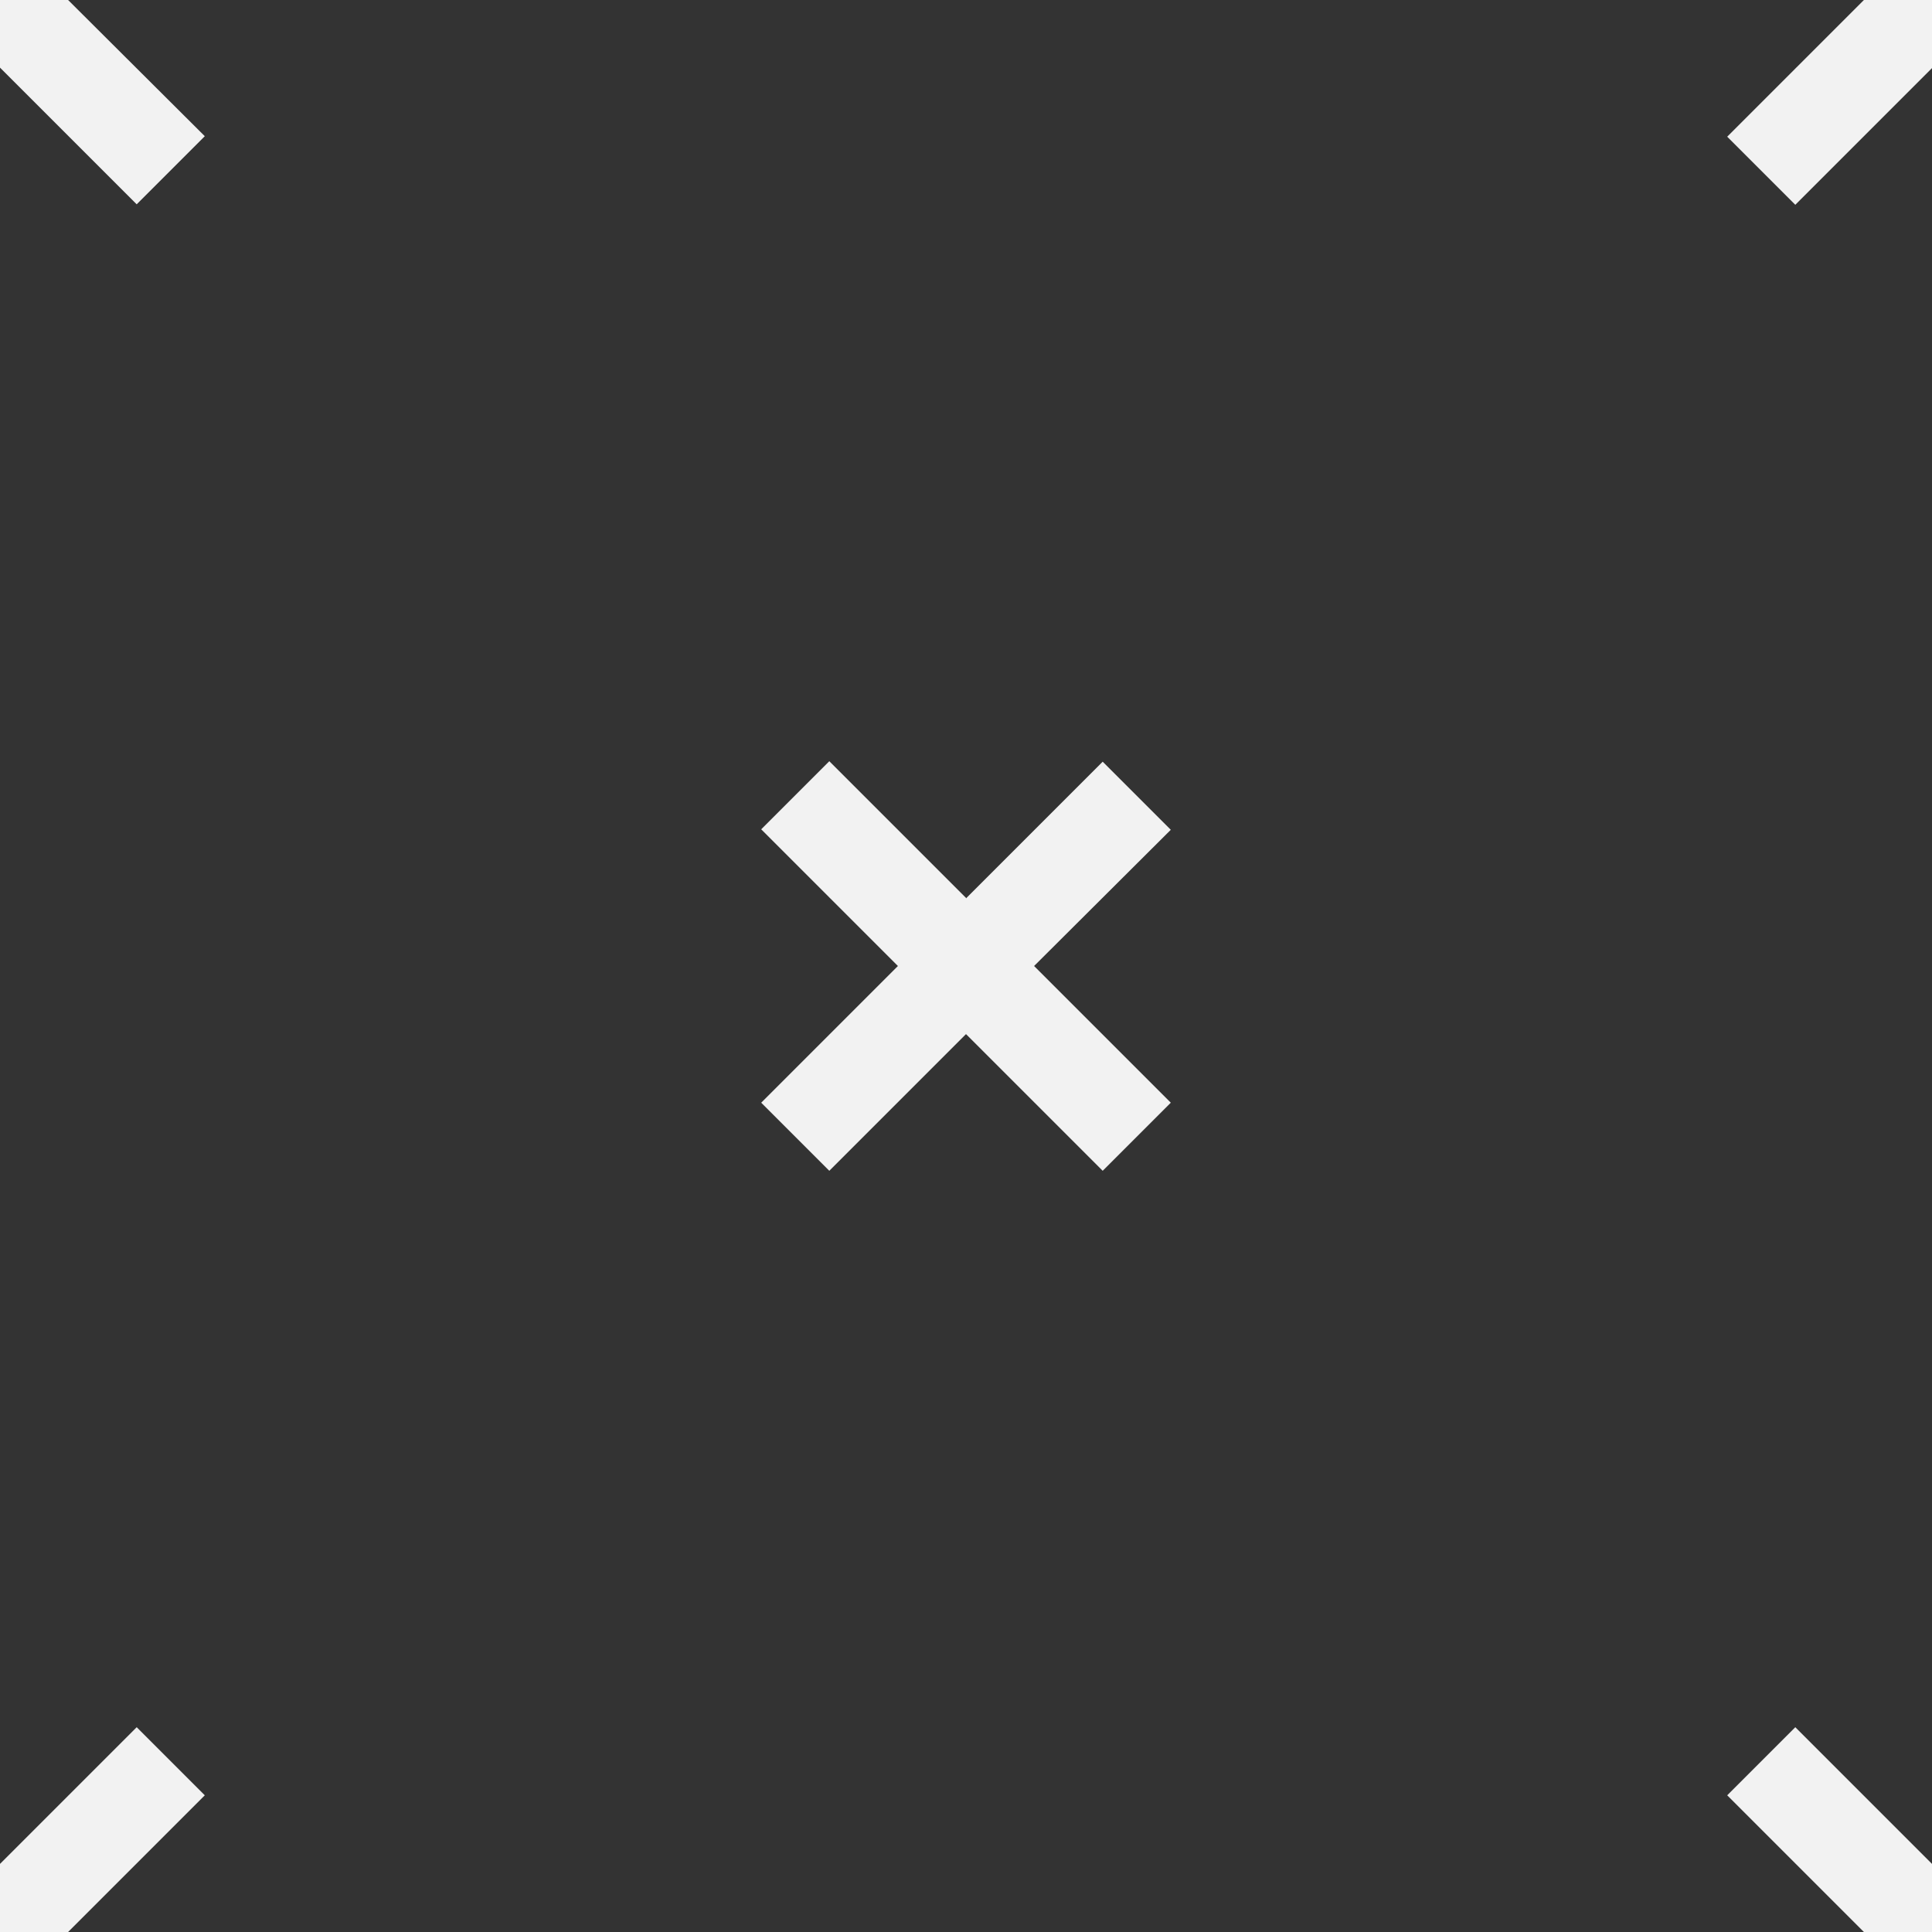 <?xml version="1.0" encoding="UTF-8" standalone="no"?>
<svg
   xmlns:dc="http://purl.org/dc/elements/1.1/"
   xmlns:cc="http://creativecommons.org/ns#"
   xmlns:rdf="http://www.w3.org/1999/02/22-rdf-syntax-ns#"
   xmlns:svg="http://www.w3.org/2000/svg"
   xmlns="http://www.w3.org/2000/svg"
   xmlns:sodipodi="http://sodipodi.sourceforge.net/DTD/sodipodi-0.dtd"
   xmlns:inkscape="http://www.inkscape.org/namespaces/inkscape"
   viewBox="0 0 40 40"
   version="1.1"
   id="svg5"
   sodipodi:docname="background.svg"
   inkscape:version="0.92.2 2405546, 2018-03-11">
  <rect x="0" y="0" width="40" height="40" fill="#333333" stroke="none"/>
  <defs
     id="defs9" />
  <sodipodi:namedview
     pagecolor="#ffffff"
     bordercolor="#666666"
     borderopacity="1"
     objecttolerance="10"
     gridtolerance="10"
     guidetolerance="10"
     inkscape:pageopacity="0"
     inkscape:pageshadow="2"
     inkscape:window-width="1595"
     inkscape:window-height="1044"
     id="namedview7"
     showgrid="false"
     inkscape:zoom="5.9"
     inkscape:cx="-7.0338983"
     inkscape:cy="20"
     inkscape:window-x="2226"
     inkscape:window-y="17"
     inkscape:window-maximized="0"
     inkscape:current-layer="svg5" />
  <g
     id="Page-1"
     fill="none"
     fill-rule="evenodd"
     style="fill:#f2f2f2">
    <g
       id="Artboard-5"
       fill="#000000"
       style="fill:#f2f2f2">
      <path
         id="Combined-Shape"
         d="M0 38.59l2.83-2.83 1.41 1.41L1.41 40H0v-1.41zM0 1.4l2.83 2.83 1.41-1.41L1.41 0H0v1.41zM38.59 40l-2.83-2.83 1.41-1.41L40 38.59V40h-1.41zM40 1.41l-2.83 2.83-1.41-1.41L38.59 0H40v1.41zM20 18.6l2.83-2.83 1.41 1.41L21.41 20l2.83 2.83-1.41 1.41L20 21.41l-2.83 2.83-1.41-1.41L18.59 20l-2.83-2.83 1.41-1.41L20 18.59z"
         style="fill:#f2f2f2" />
    </g>
  </g>
</svg>
